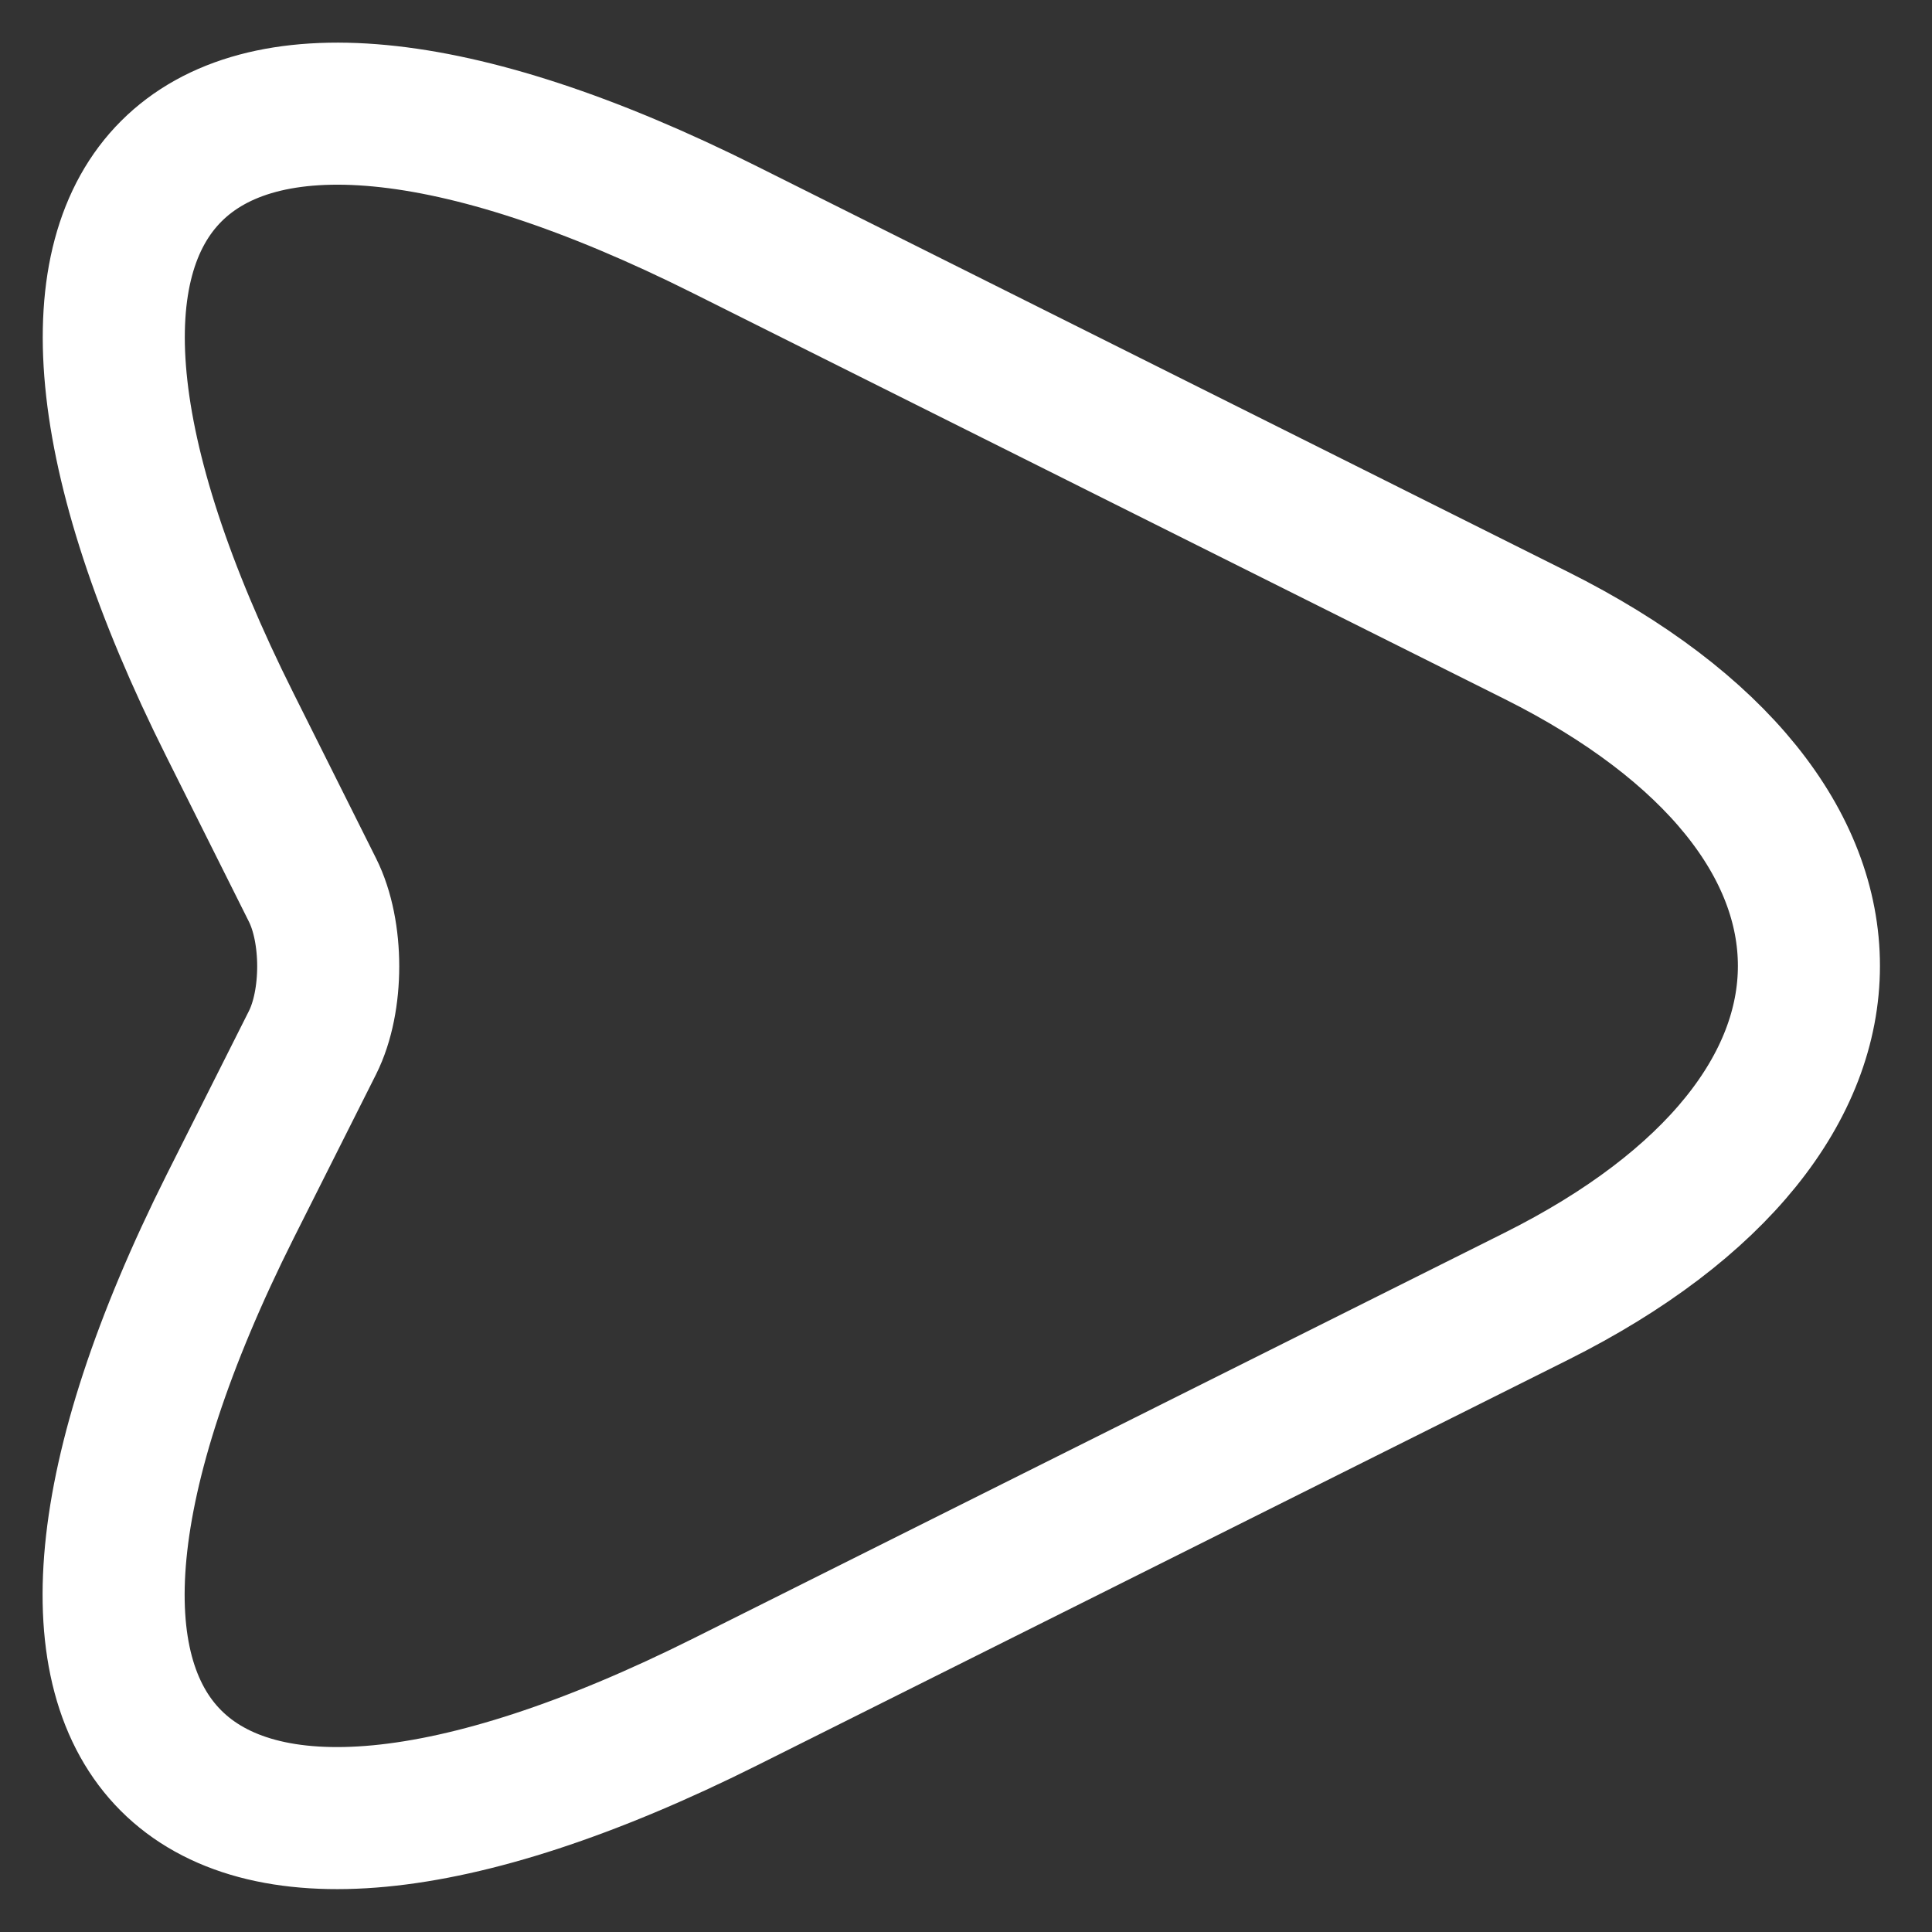 <svg width="17" height="17" viewBox="0 0 17 17" fill="none" xmlns="http://www.w3.org/2000/svg">
<rect x="0" y="0" width="17" height="17" fill="#333333" stroke="none"/>
<path id="Vector" d="M6.384 2.024L13.517 5.591C16.717 7.191 16.717 9.807 13.517 11.407L6.384 14.974C1.584 17.374 -0.375 15.407 2.025 10.616L2.75 9.174C2.934 8.807 2.934 8.199 2.75 7.832L2.025 6.382C-0.375 1.591 1.592 -0.376 6.384 2.024Z" stroke="white" stroke-width="1.25" stroke-linecap="round" stroke-linejoin="round"/>
</svg>
